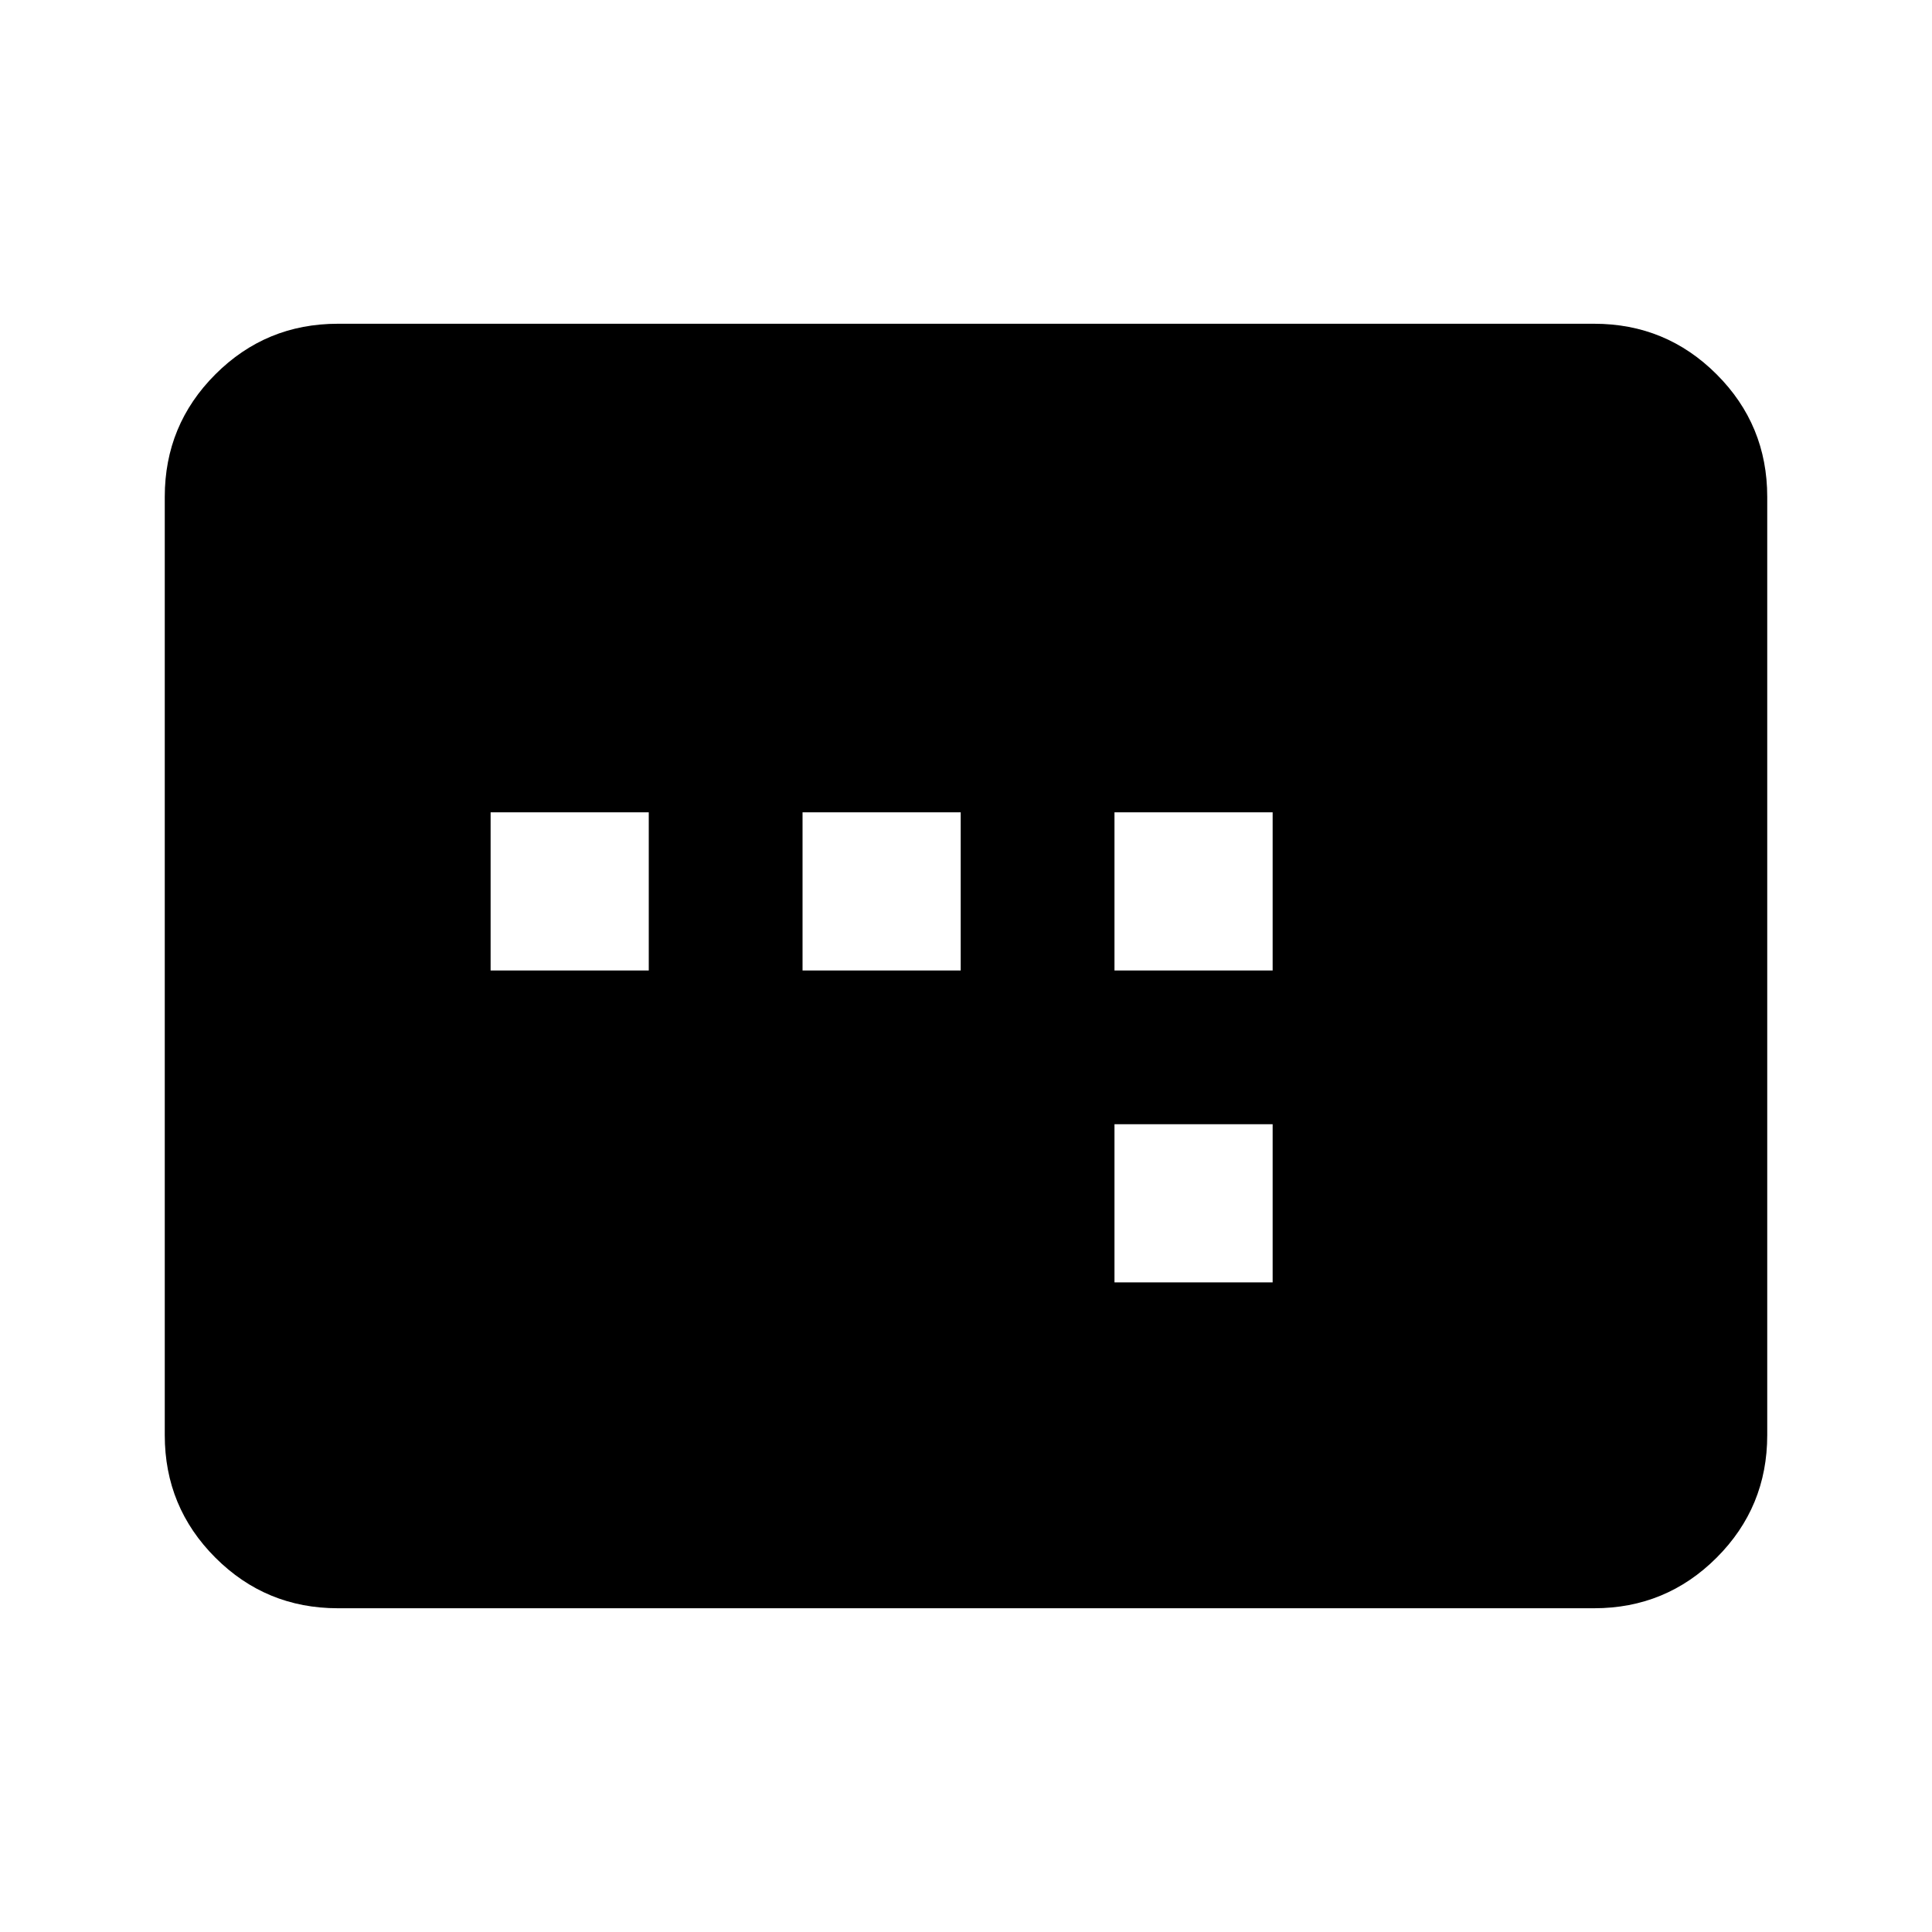 <svg xmlns="http://www.w3.org/2000/svg" height="24" viewBox="0 -960 960 960" width="24"><path d="M243.78-477.78h78.59v-78.59h-78.59v78.59Zm155 0h78.59v-78.59h-78.59v78.59Zm155 155h78.59v-78.59h-78.59v78.59Zm0-155h78.59v-78.59h-78.59v78.59ZM167.87-160.87q-35.72 0-60.86-25.14t-25.14-60.86v-466.26q0-35.72 25.14-60.86t60.86-25.14h624.26q35.72 0 60.86 25.14t25.14 60.86v466.26q0 35.72-25.14 60.86t-60.86 25.14H167.87Z"/></svg>